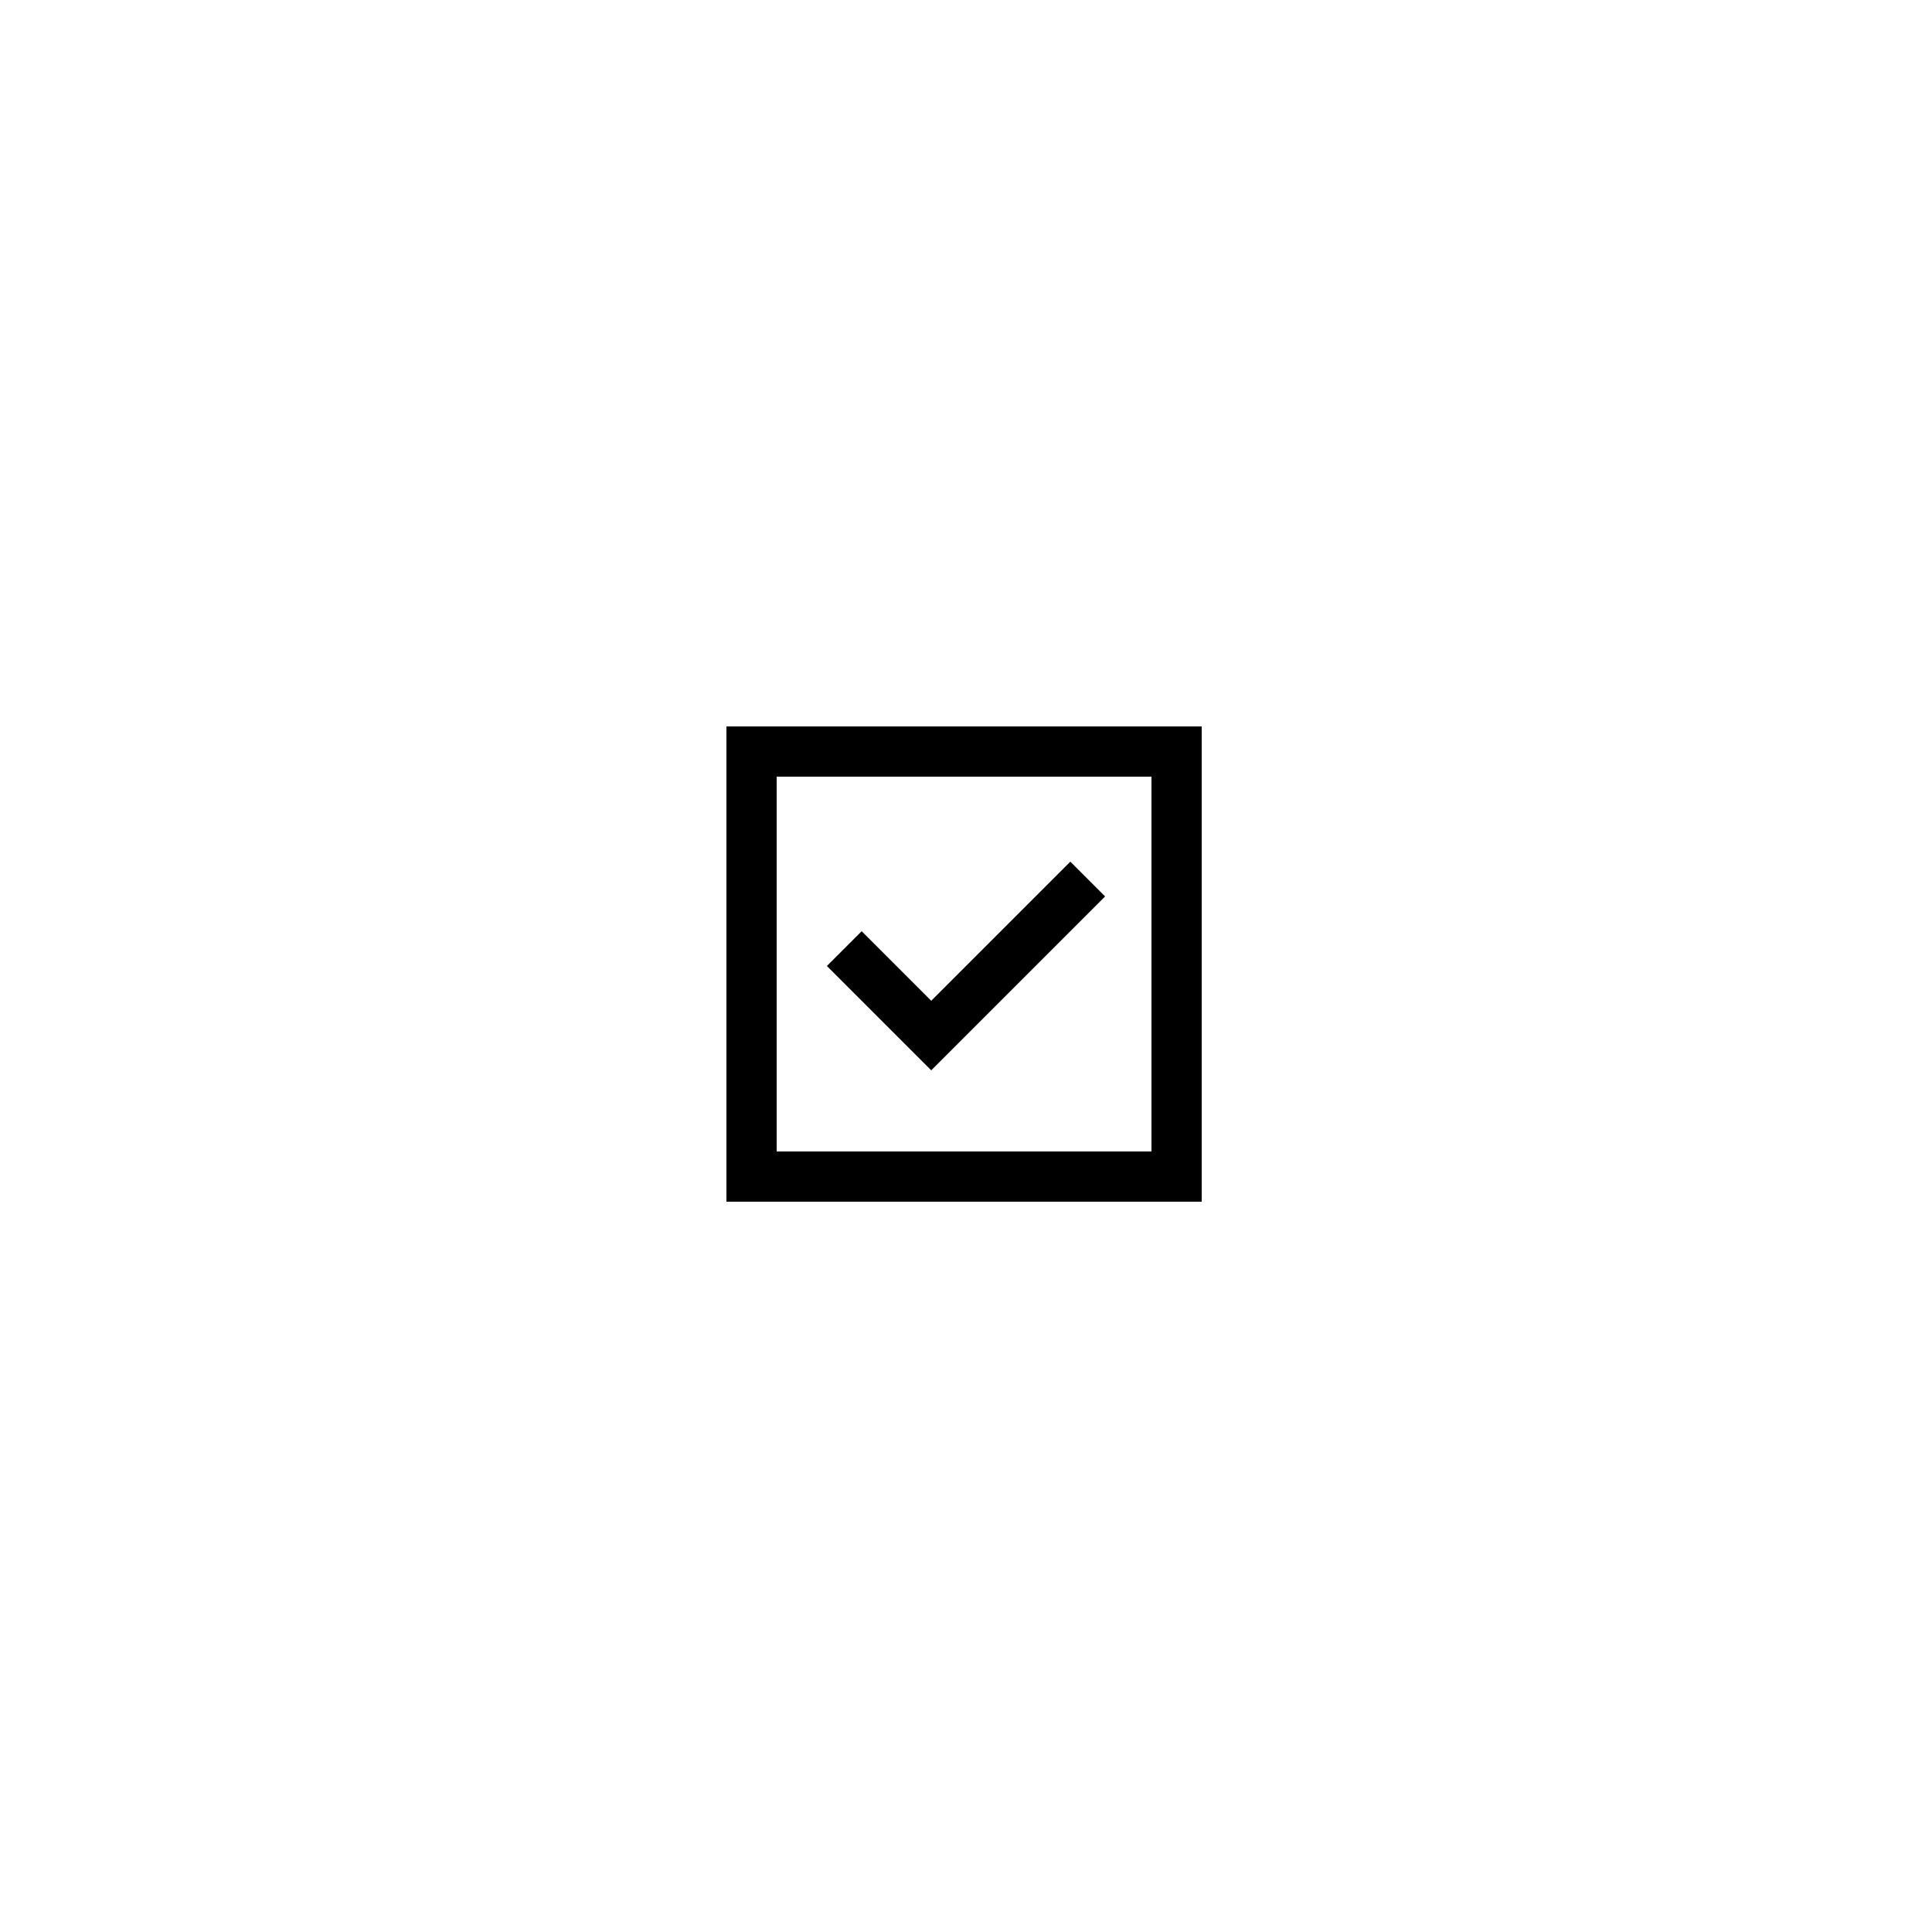 <svg version="1.2" baseProfile="tiny" id="Layer_1" xmlns="http://www.w3.org/2000/svg" xmlns:xlink="http://www.w3.org/1999/xlink"
     x="0px" y="0px" viewBox="0 0 50 50" overflow="visible" xml:space="preserve">
<path fill="currentColor" d="M20.1,20.1v9.7h9.7v-9.7H20.1z M18.8,18.8h1.3h9.7h1.3v1.3v9.7v1.3h-1.3h-9.7h-1.3v-1.3v-9.7V18.8z
	 M28.1,23.7l-3.5,3.5l-0.5,0.5l-0.5-0.5l-1.8-1.8L21.4,25l0.9-0.9l0.5,0.5l1.3,1.3l3.1-3.1l0.5-0.5l0.9,0.9L28.1,23.7L28.1,23.7z"/>
    <rect fill="none" width="50" height="50"/>
</svg>
